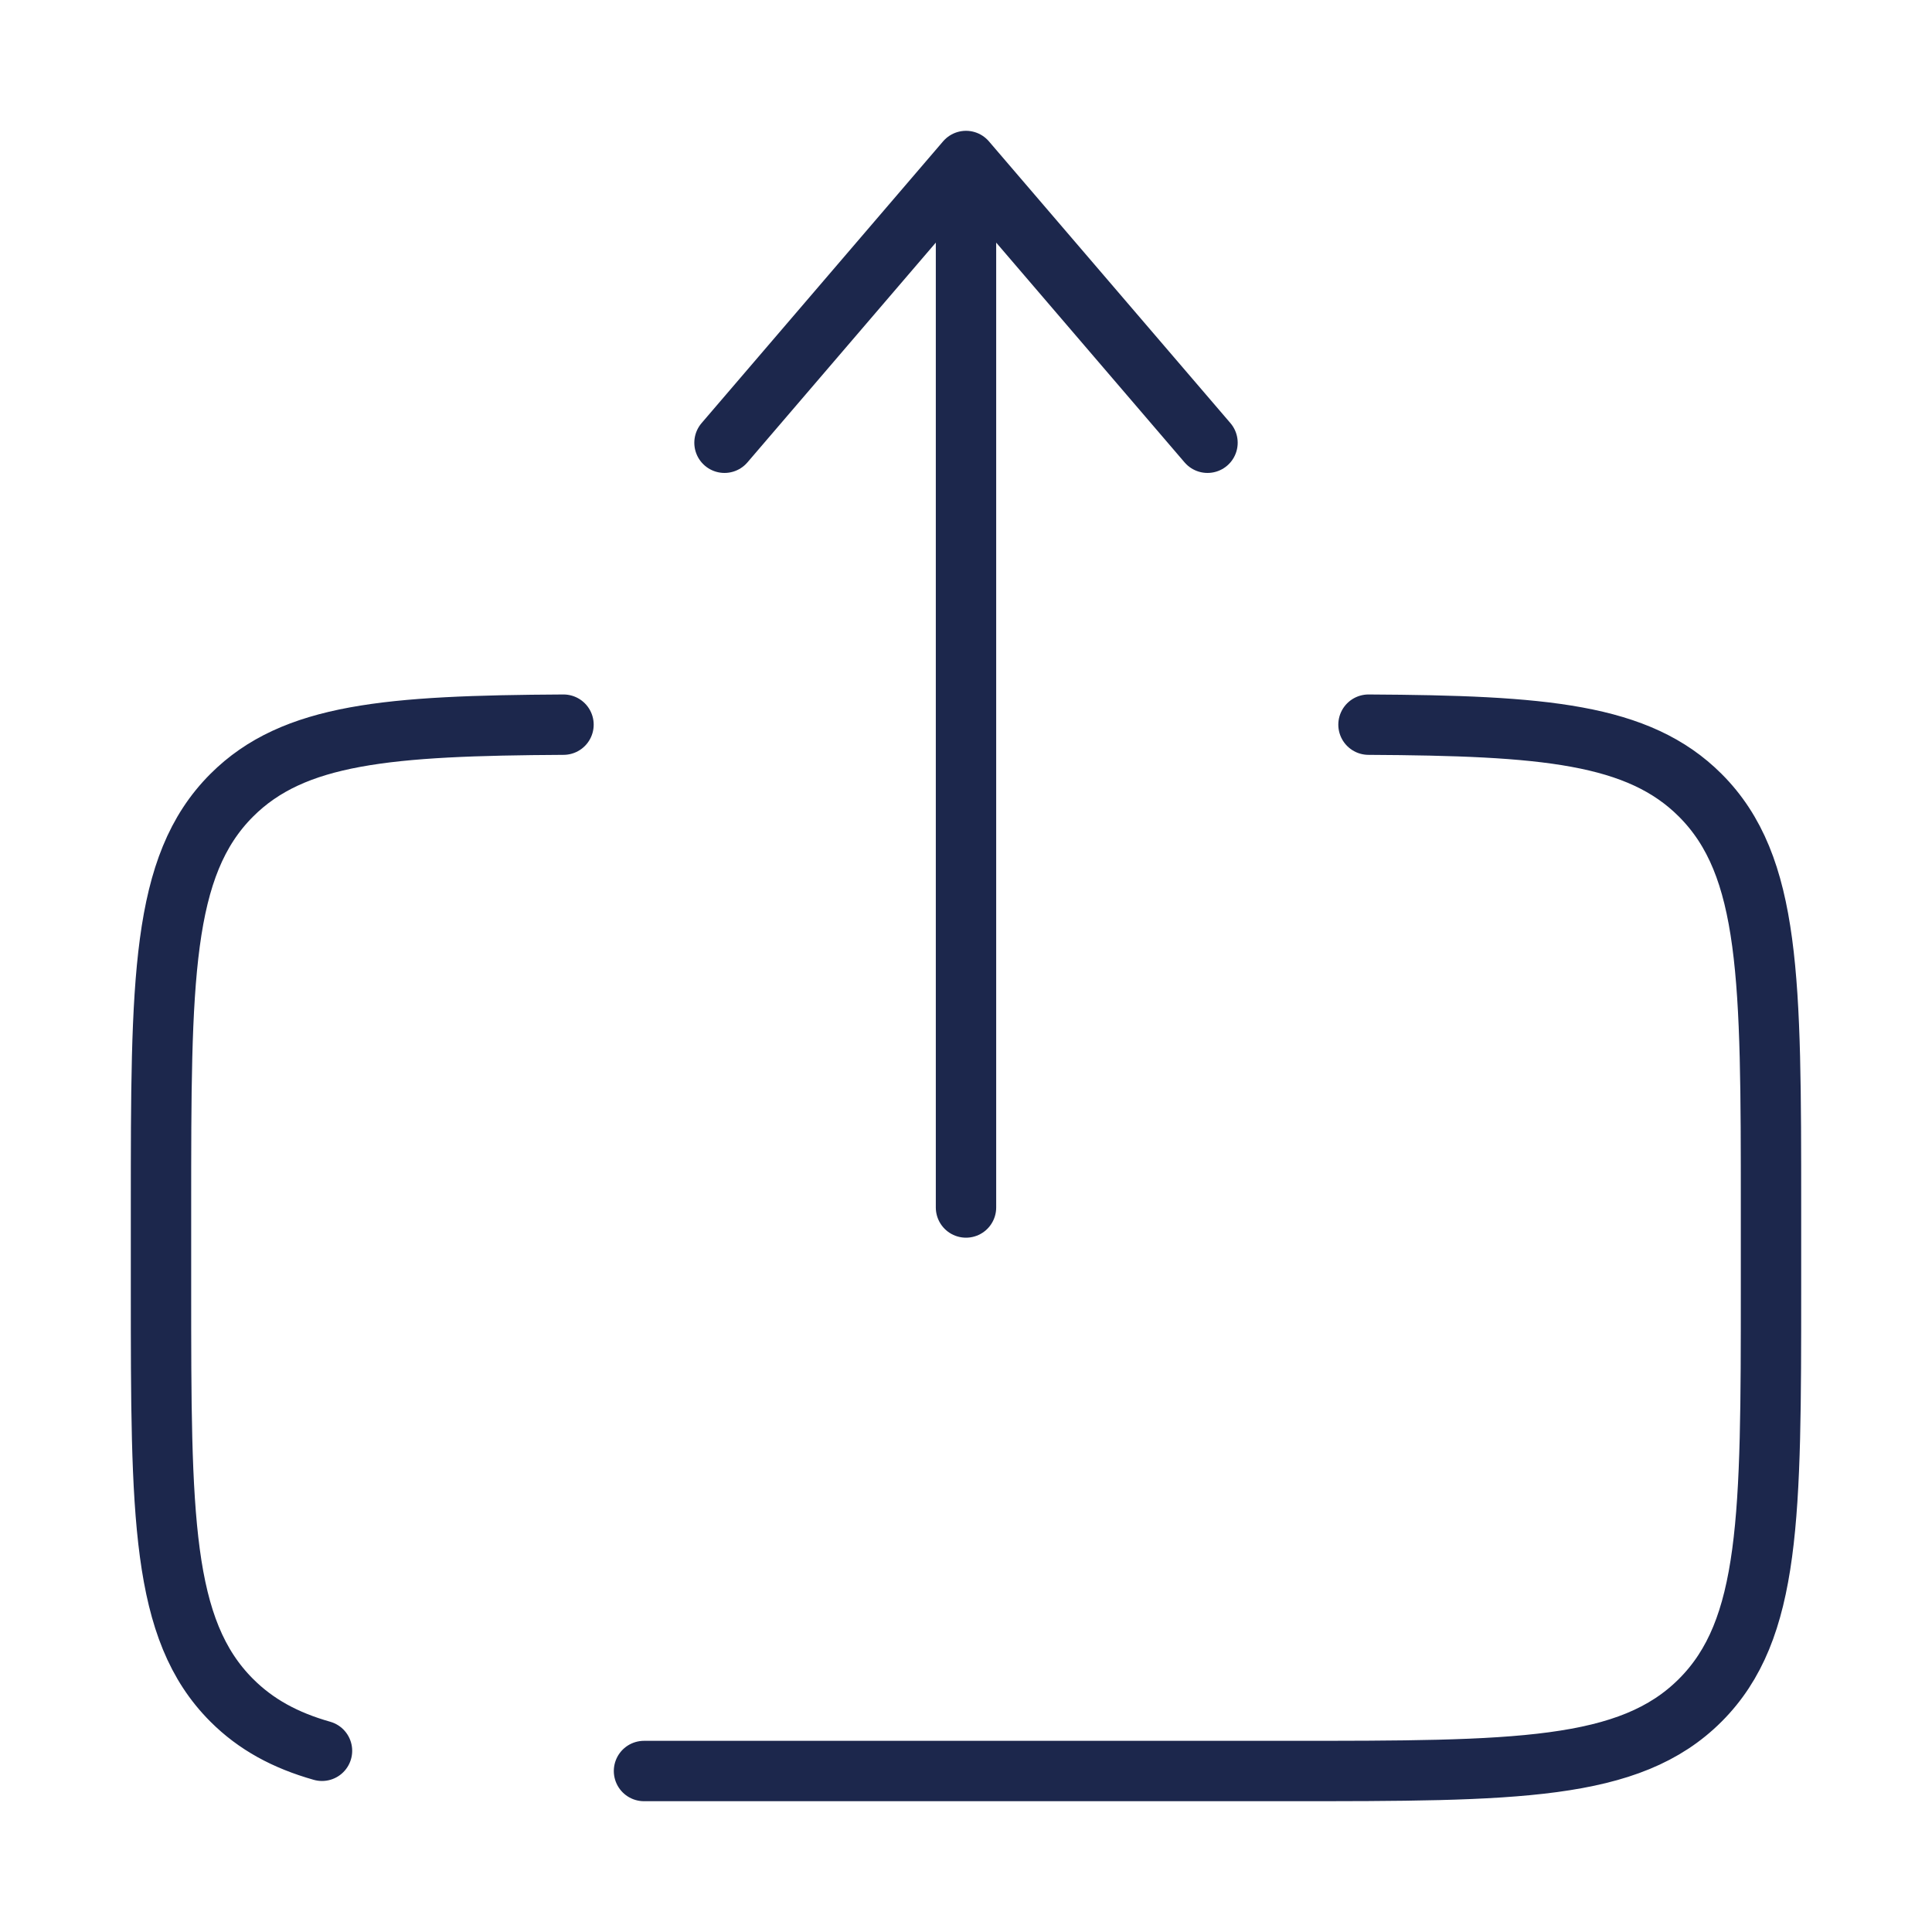 <svg width="120" height="120" viewBox="0 0 120 120" fill="none" xmlns="http://www.w3.org/2000/svg">
<path d="M60 75V10M60 10L75 27.5M60 10L45 27.5" stroke="#1C274C" stroke-width="3.75" stroke-linecap="round" stroke-linejoin="round"/>
<path d="M40 110.001H80C94.142 110.001 101.213 110.001 105.606 105.607C110 101.214 110 94.143 110 80.001V75.001C110 60.859 110 53.788 105.606 49.395C101.764 45.553 95.875 45.07 85 45.01M35 45.01C24.125 45.07 18.235 45.553 14.393 49.394C10 53.788 10 60.859 10 75.001V80.001C10 94.143 10 101.214 14.393 105.607C15.892 107.106 17.703 108.094 20 108.745" stroke="#1C274C" stroke-width="3.75" stroke-linecap="round"/>
</svg>
